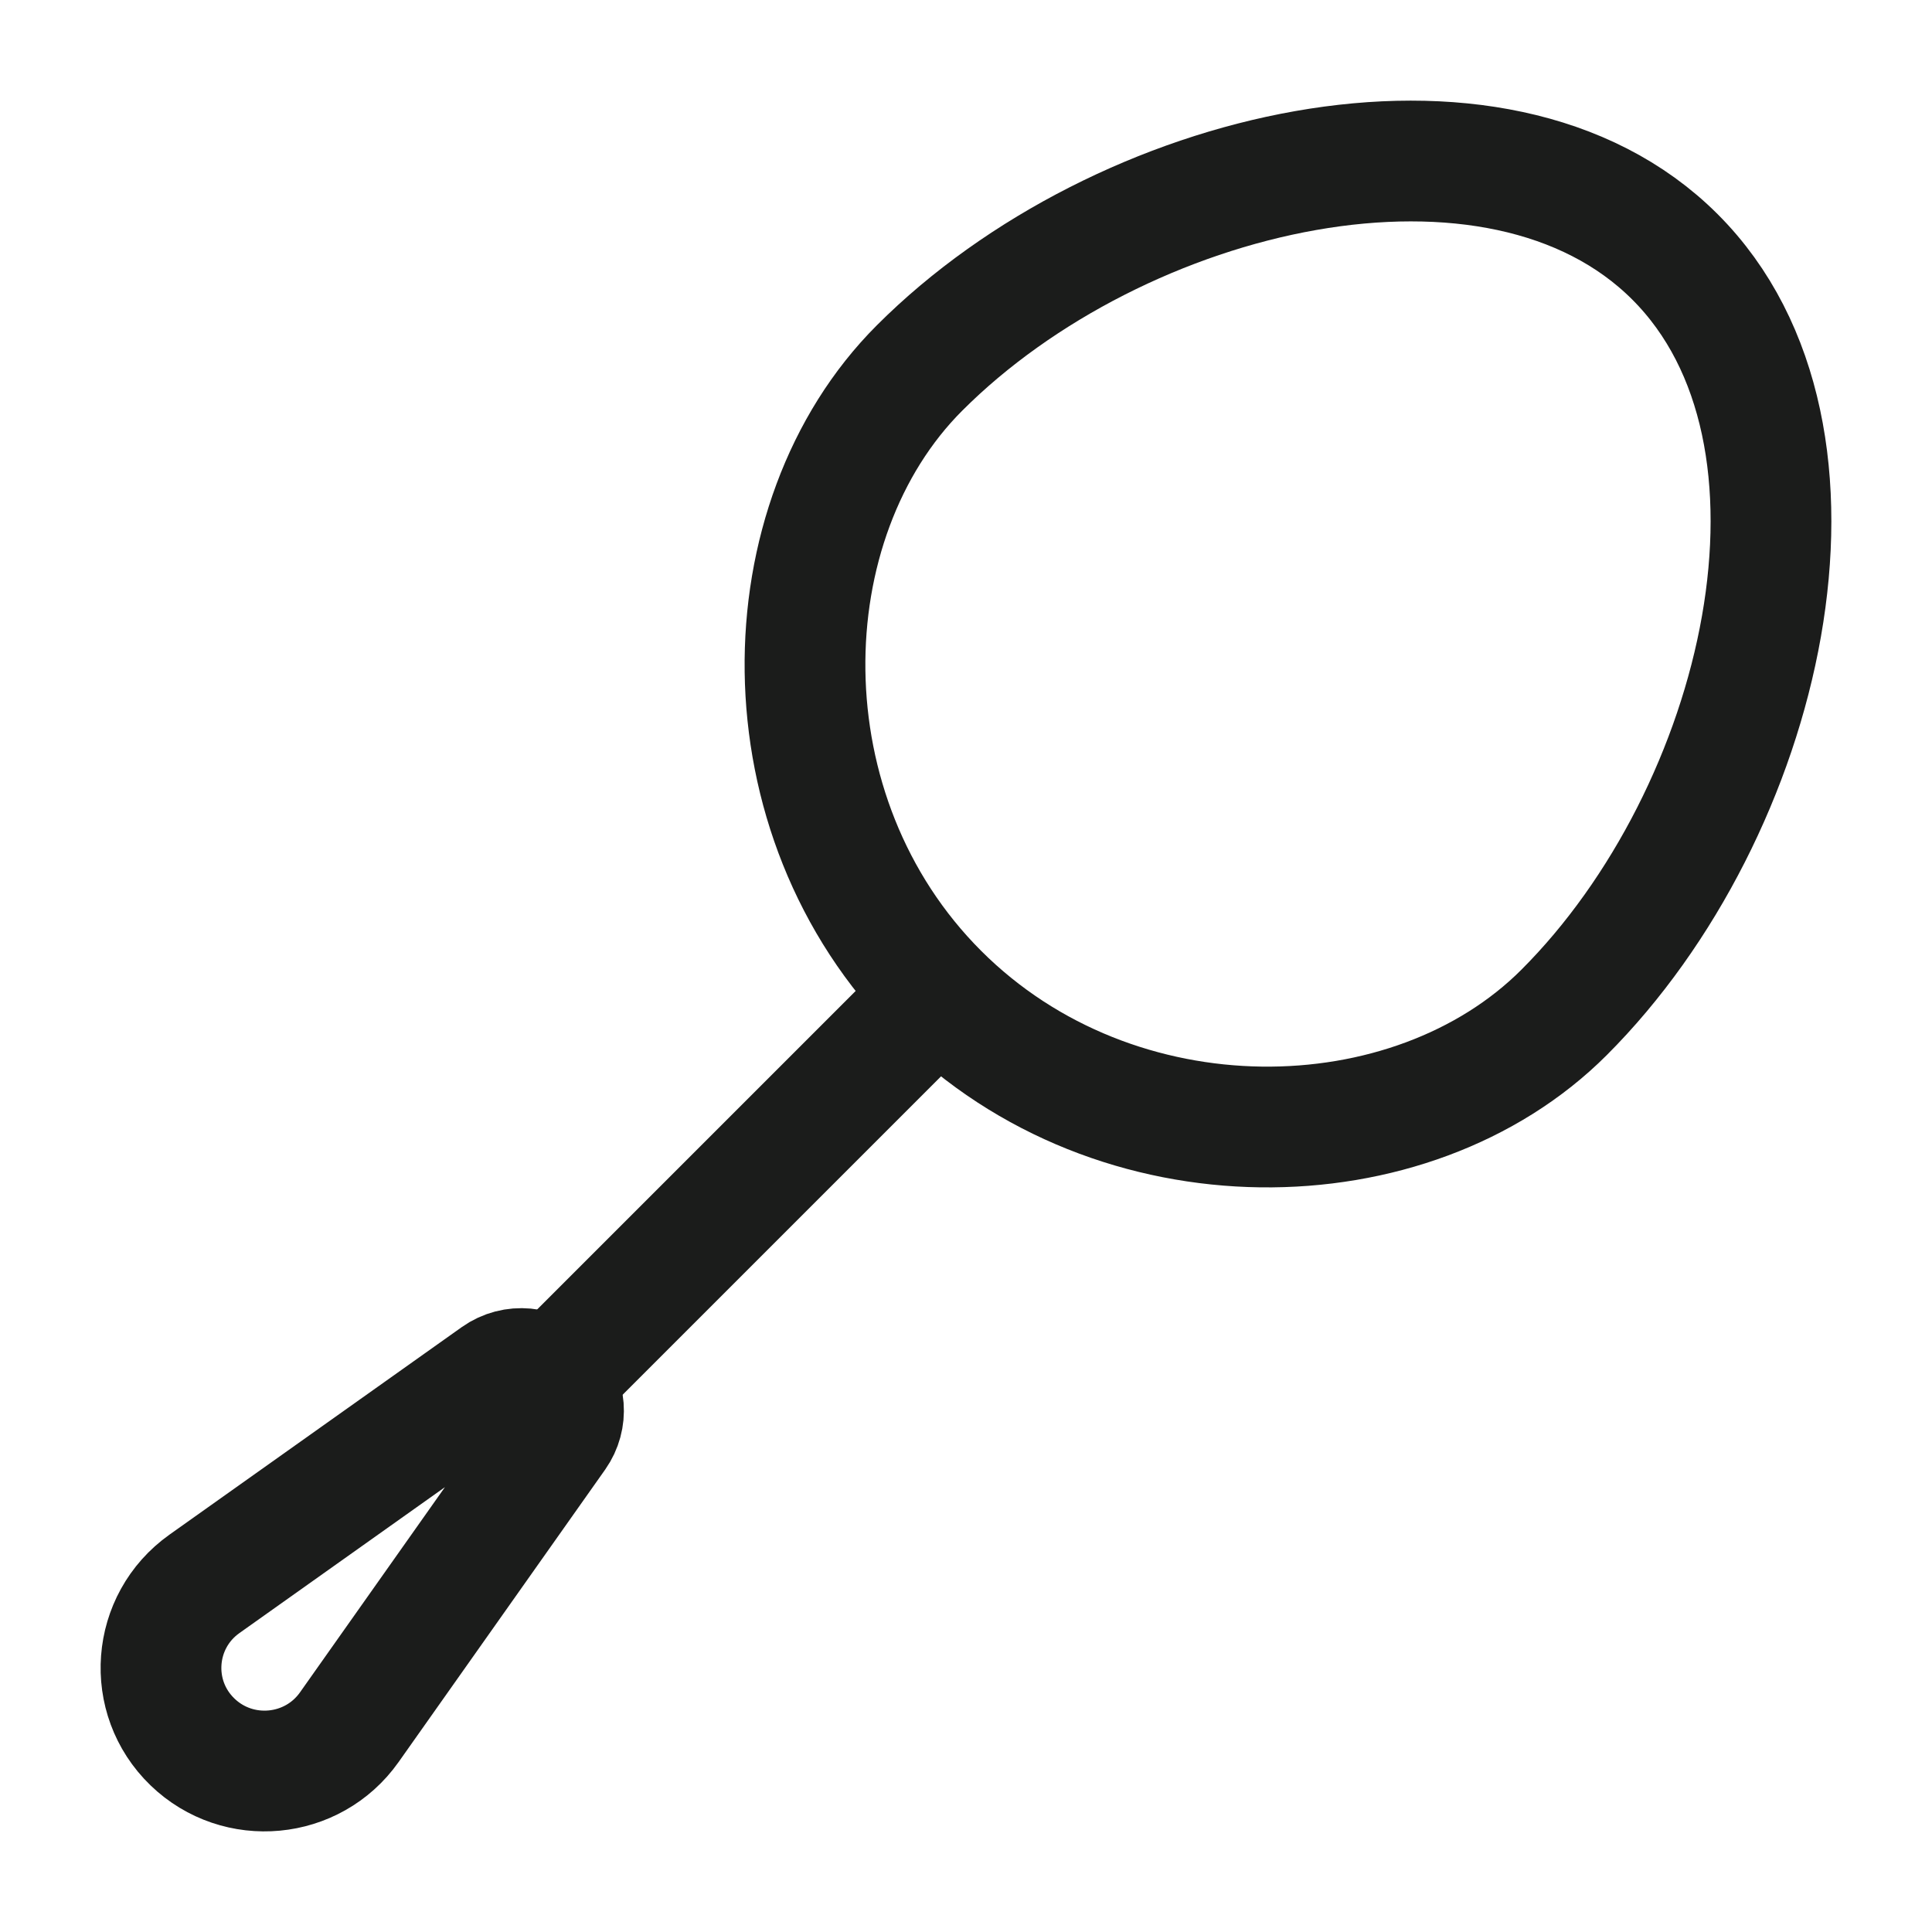 <svg width="24" height="24" viewBox="0 0 24 24" fill="none" xmlns="http://www.w3.org/2000/svg">
<g id="badminton">
<path id="Vector" d="M2.391 21.639C1.814 21.082 1.885 20.14 2.54 19.675L6.171 17.097C6.383 16.947 6.674 16.974 6.854 17.161C7.028 17.341 7.049 17.618 6.905 17.823L4.339 21.456C3.884 22.1 2.959 22.187 2.391 21.639Z" stroke="#1B1C1B" stroke-width="1.5" stroke-linecap="round" stroke-linejoin="round"/>
<path id="Vector_2" d="M11.5 12.5L7 17" stroke="#1B1C1B" stroke-width="1.5" stroke-linecap="round" stroke-linejoin="round"/>
<path id="Vector_3" d="M19.429 12.577C17.534 14.473 13.869 14.553 11.658 12.342C9.447 10.131 9.527 6.466 11.423 4.571C13.912 2.081 18.598 0.981 20.808 3.192C23.019 5.403 21.919 10.088 19.429 12.577Z" stroke="#1B1C1B" stroke-width="1.5" stroke-linecap="round" stroke-linejoin="round"/>
</g>
</svg>
